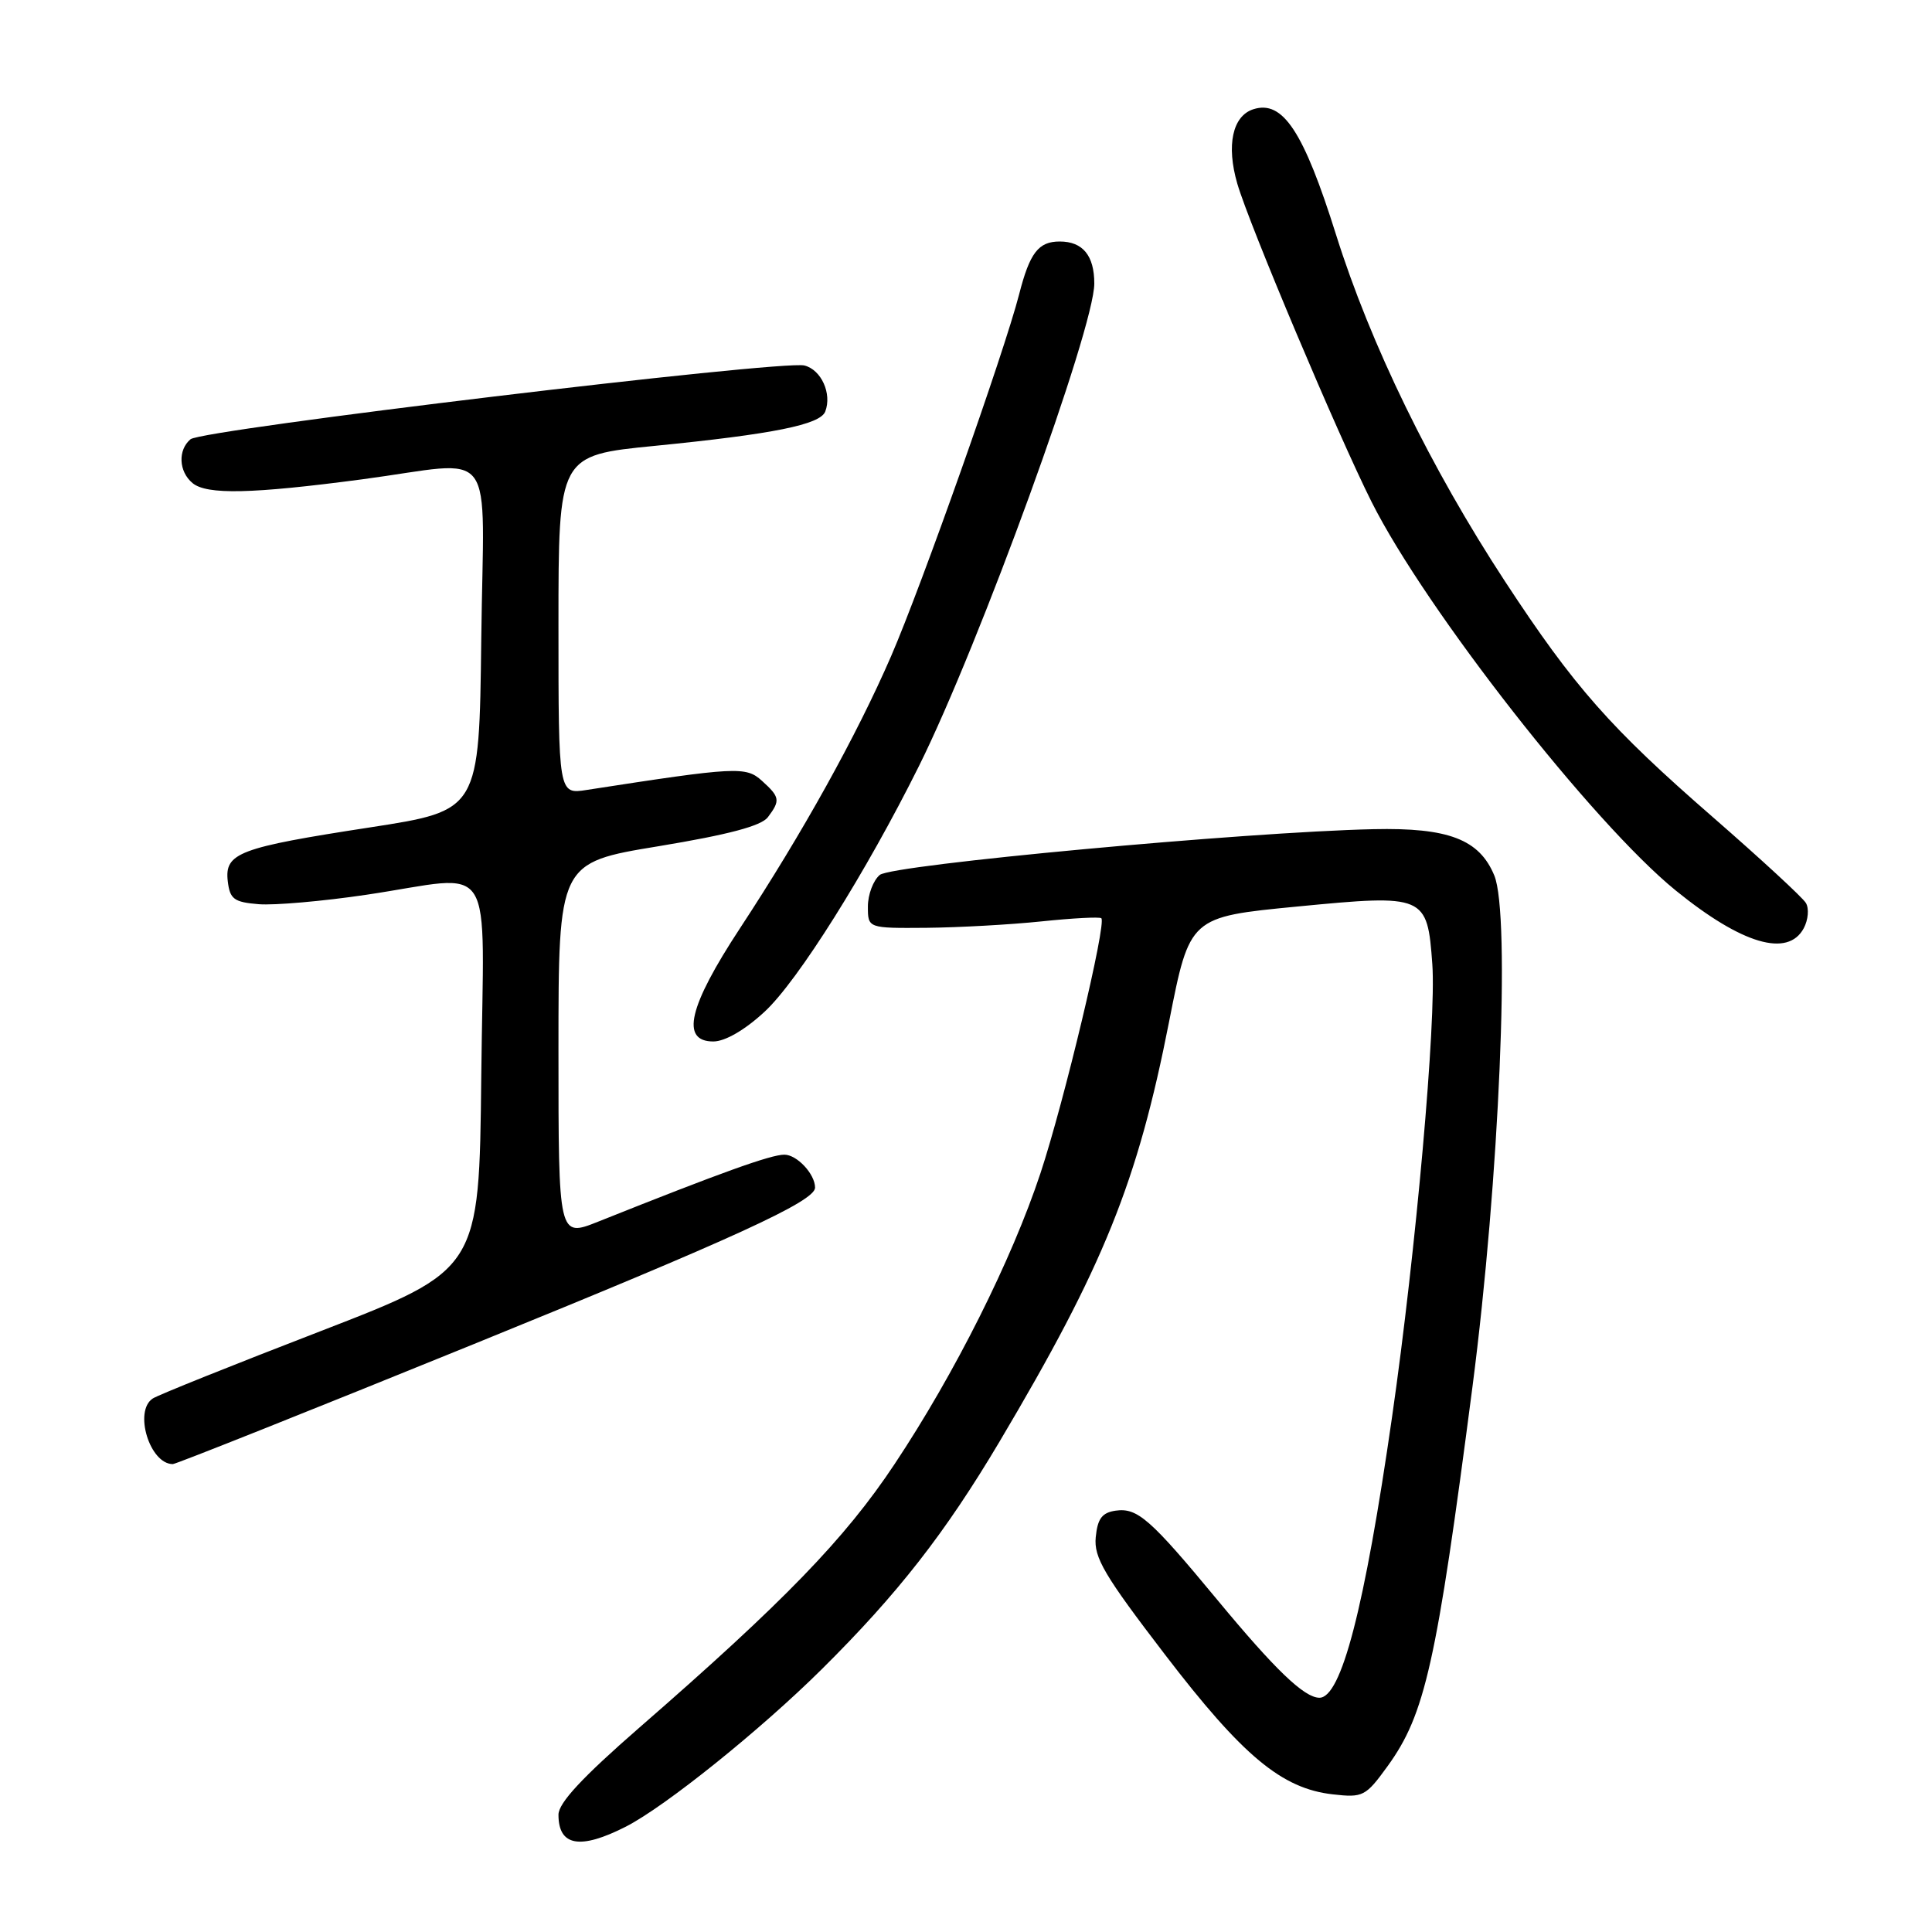 <?xml version="1.0" encoding="UTF-8" standalone="no"?>
<!DOCTYPE svg PUBLIC "-//W3C//DTD SVG 1.1//EN" "http://www.w3.org/Graphics/SVG/1.1/DTD/svg11.dtd" >
<svg xmlns="http://www.w3.org/2000/svg" xmlns:xlink="http://www.w3.org/1999/xlink" version="1.1" viewBox="0 0 256 256">
 <g >
 <path fill="currentColor"
d=" M 82.93 242.04 C 88.17 239.36 100.76 229.24 108.91 221.16 C 118.98 211.17 125.25 203.13 132.45 191.01 C 146.24 167.78 150.73 156.66 154.92 135.33 C 157.64 121.50 157.64 121.50 171.90 120.12 C 188.85 118.48 189.13 118.60 189.79 127.77 C 190.33 135.26 187.63 165.66 184.46 187.72 C 180.81 213.11 177.72 225.04 174.80 224.96 C 172.78 224.91 168.96 221.24 161.31 212.00 C 152.42 201.26 150.71 199.76 147.83 200.17 C 146.03 200.43 145.43 201.22 145.19 203.69 C 144.93 206.39 146.32 208.74 154.38 219.26 C 164.67 232.70 169.85 237.00 176.60 237.76 C 180.61 238.22 180.96 238.03 183.86 234.03 C 188.84 227.15 190.33 220.49 195.11 183.75 C 198.67 156.34 200.17 121.24 198.00 116.00 C 196.02 111.22 191.93 109.65 182.00 109.87 C 164.99 110.24 118.22 114.58 116.58 115.93 C 115.71 116.65 115.00 118.54 115.00 120.12 C 115.00 123.00 115.00 123.00 122.75 122.94 C 127.01 122.90 133.88 122.52 138.00 122.09 C 142.12 121.66 145.69 121.47 145.93 121.67 C 146.66 122.28 141.01 145.96 137.87 155.45 C 134.05 166.97 126.52 182.00 118.53 194.01 C 111.97 203.89 103.87 212.25 84.75 228.89 C 77.15 235.51 74.00 238.90 74.00 240.46 C 74.00 244.63 76.86 245.13 82.93 242.04 Z  M 62.78 178.10 C 97.25 164.09 108.00 159.17 108.00 157.37 C 108.00 155.57 105.60 153.00 103.93 153.00 C 102.14 153.00 95.59 155.35 79.25 161.88 C 74.00 163.97 74.00 163.97 74.00 139.14 C 74.00 114.31 74.00 114.31 87.25 112.13 C 96.51 110.60 100.88 109.44 101.75 108.28 C 103.42 106.06 103.35 105.62 100.96 103.46 C 98.83 101.53 97.59 101.60 77.75 104.67 C 74.00 105.26 74.00 105.26 74.00 82.80 C 74.00 60.34 74.00 60.34 86.75 59.08 C 102.47 57.52 108.68 56.27 109.35 54.53 C 110.26 52.16 108.82 48.99 106.59 48.43 C 103.60 47.68 26.82 56.91 25.25 58.20 C 23.55 59.62 23.67 62.48 25.51 64.01 C 27.40 65.58 33.36 65.45 47.94 63.52 C 66.18 61.10 64.08 58.30 63.77 84.70 C 63.50 107.40 63.50 107.40 49.06 109.63 C 31.64 112.31 29.75 113.02 30.18 116.76 C 30.46 119.14 31.00 119.54 34.27 119.81 C 36.34 119.98 42.77 119.42 48.55 118.56 C 66.01 115.97 64.08 112.92 63.77 142.63 C 63.50 168.25 63.50 168.25 42.49 176.38 C 30.93 180.84 20.91 184.86 20.24 185.31 C 17.69 186.98 19.84 194.00 22.90 194.00 C 23.32 194.00 41.26 186.85 62.78 178.10 Z  M 101.30 134.07 C 105.69 130.03 114.76 115.59 121.77 101.50 C 129.79 85.37 145.00 43.52 145.00 37.57 C 145.00 33.86 143.47 32.00 140.42 32.00 C 137.60 32.00 136.45 33.49 135.04 39.00 C 133.07 46.67 122.12 77.62 118.07 86.96 C 113.50 97.49 106.36 110.35 98.04 123.02 C 91.23 133.39 90.15 138.00 94.52 138.00 C 96.07 138.00 98.70 136.48 101.30 134.07 Z  M 239.01 122.99 C 239.60 121.88 239.73 120.38 239.29 119.65 C 238.86 118.92 233.32 113.82 227.00 108.31 C 213.38 96.46 208.59 91.03 199.43 77.05 C 189.57 61.99 181.61 45.66 177.03 31.09 C 172.73 17.40 169.98 13.24 166.09 14.47 C 163.31 15.35 162.47 19.25 163.95 24.34 C 165.55 29.82 177.28 57.62 181.74 66.50 C 188.91 80.77 211.07 109.08 222.05 118.00 C 230.82 125.12 236.91 126.91 239.01 122.99 Z "/>
</g>
</svg>